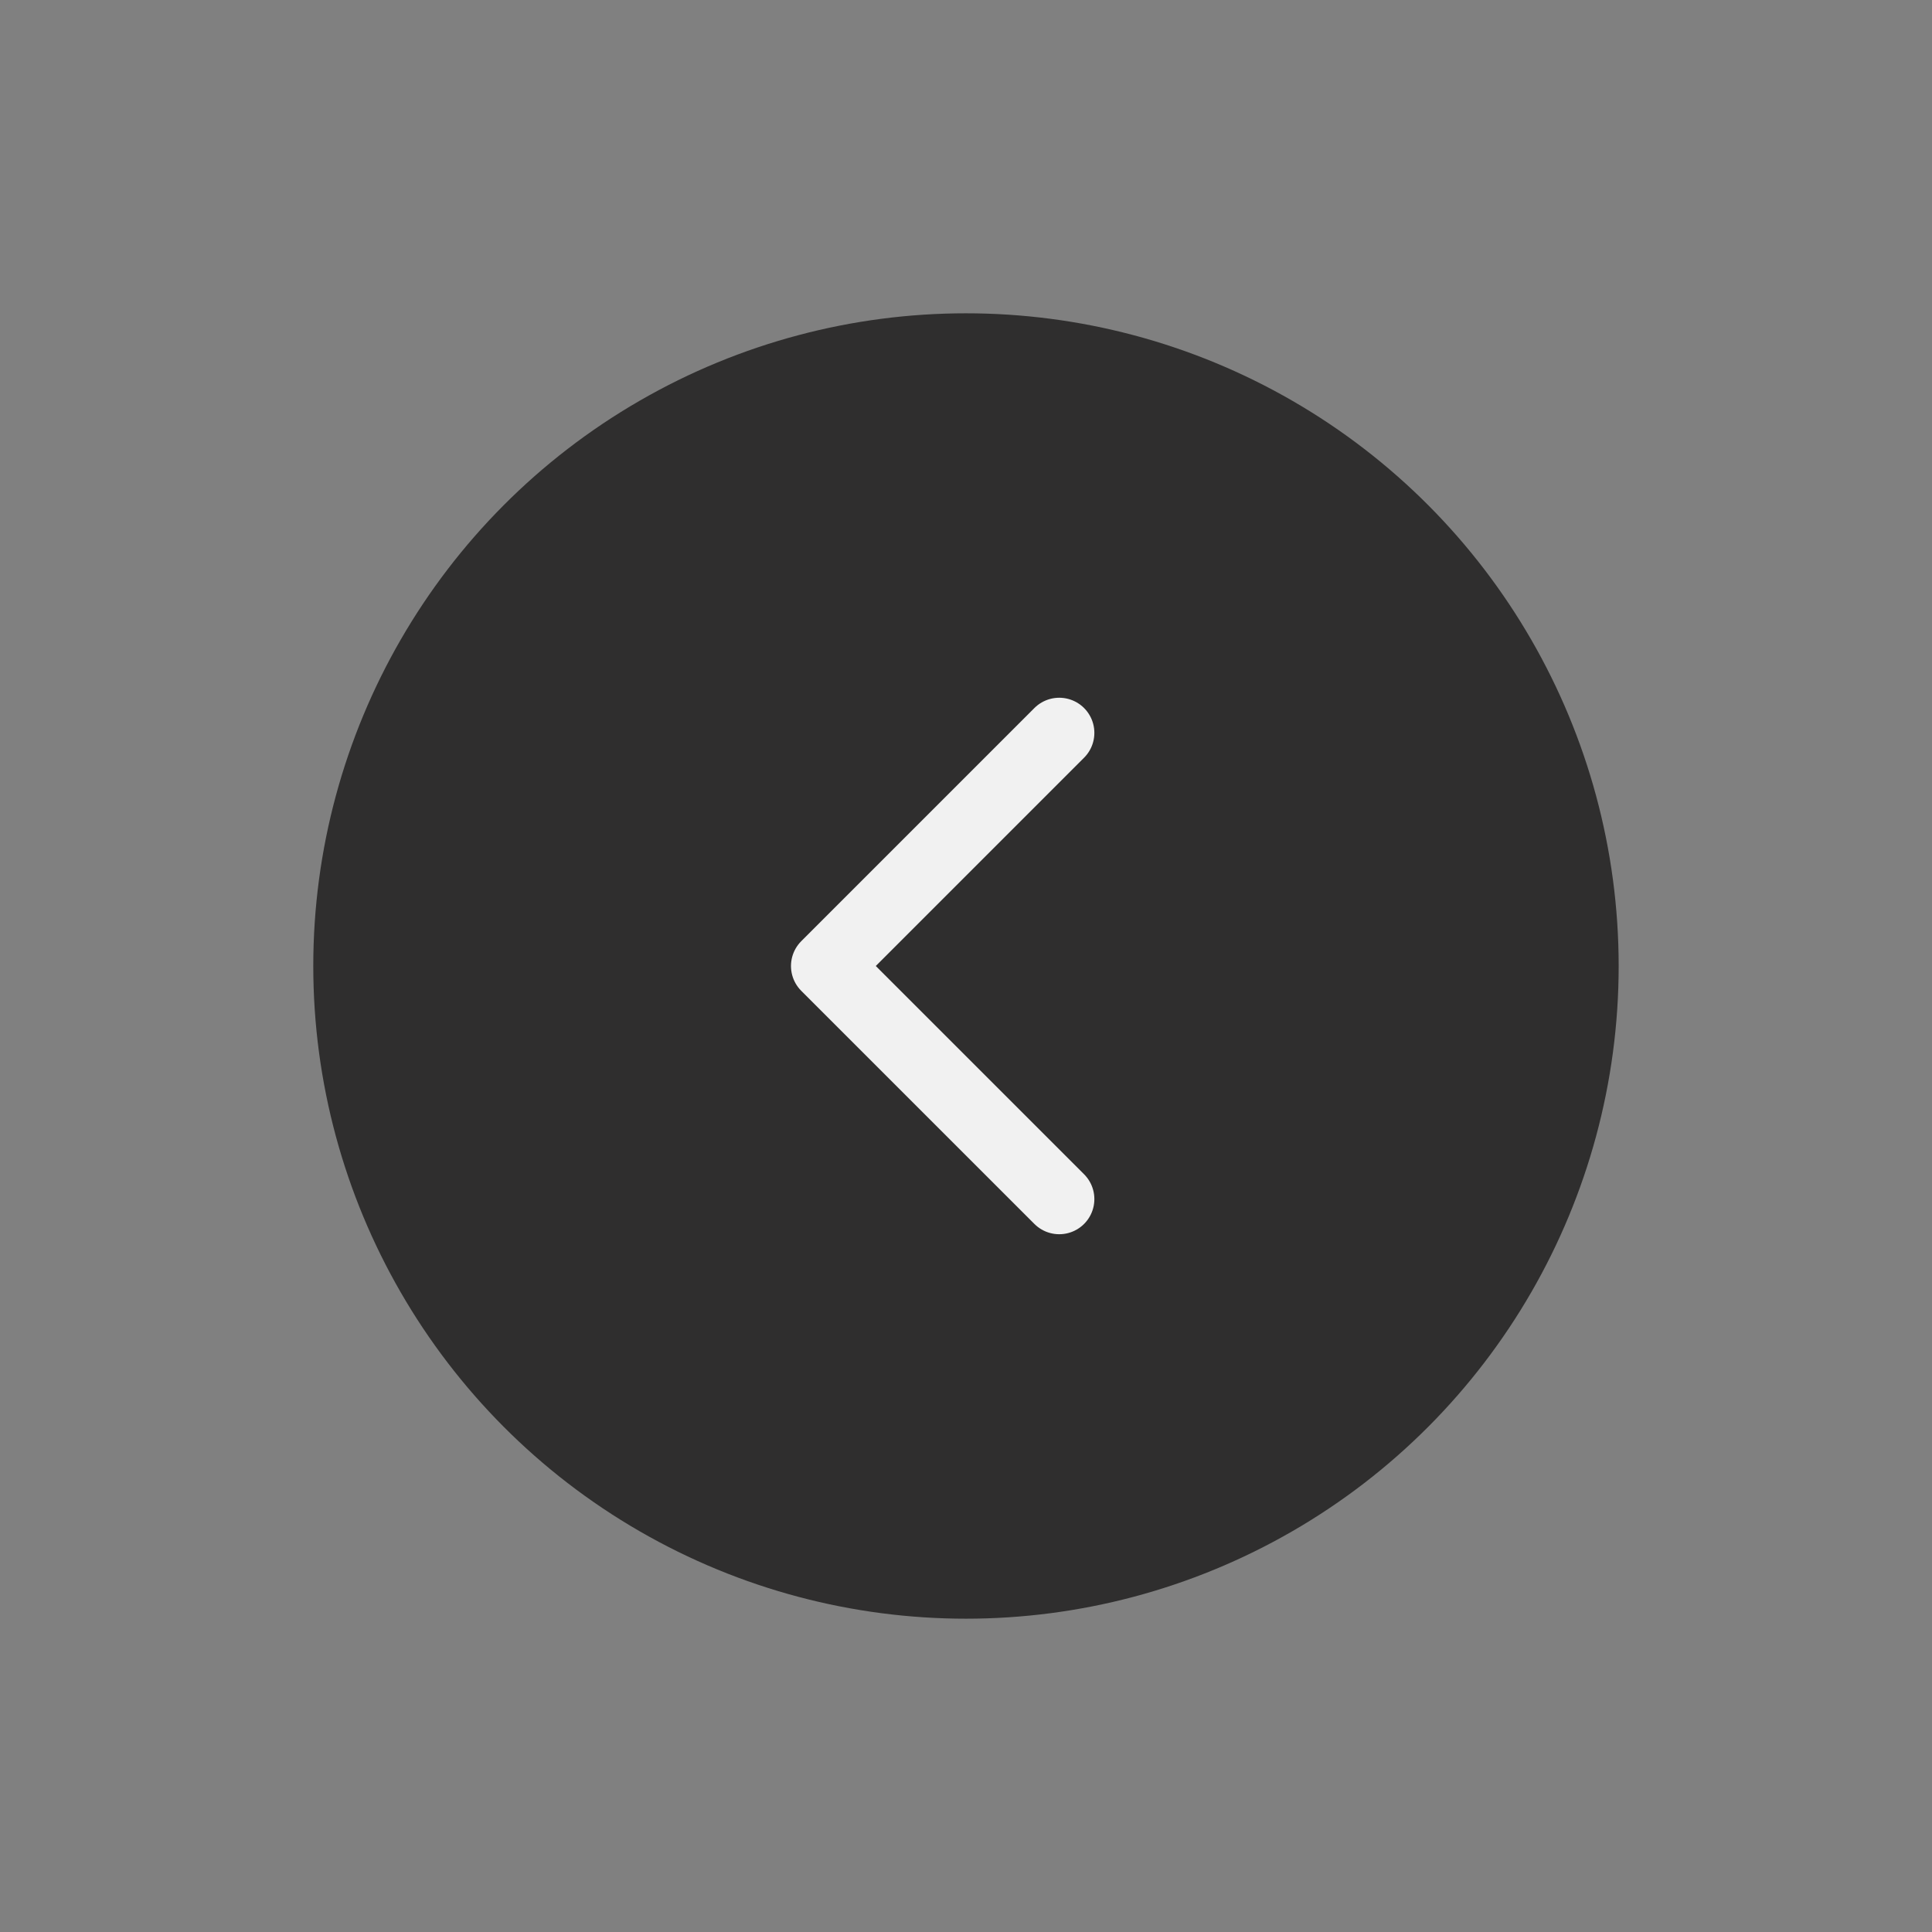 <svg width="66" height="66" viewBox="0 0 66 66" fill="none" xmlns="http://www.w3.org/2000/svg">
<rect x="0" y="0" width="66" height="66" fill="#808080" stroke="none"/>
<ellipse cx="32.999" cy="33" rx="22.297" ry="22.297" fill="#2F2E2E"/>
<path d="M36.185 40.963L28.221 33L36.185 25.036" stroke="#F1F1F1" stroke-width="2.4" stroke-linecap="round" stroke-linejoin="round"/>
</svg>
